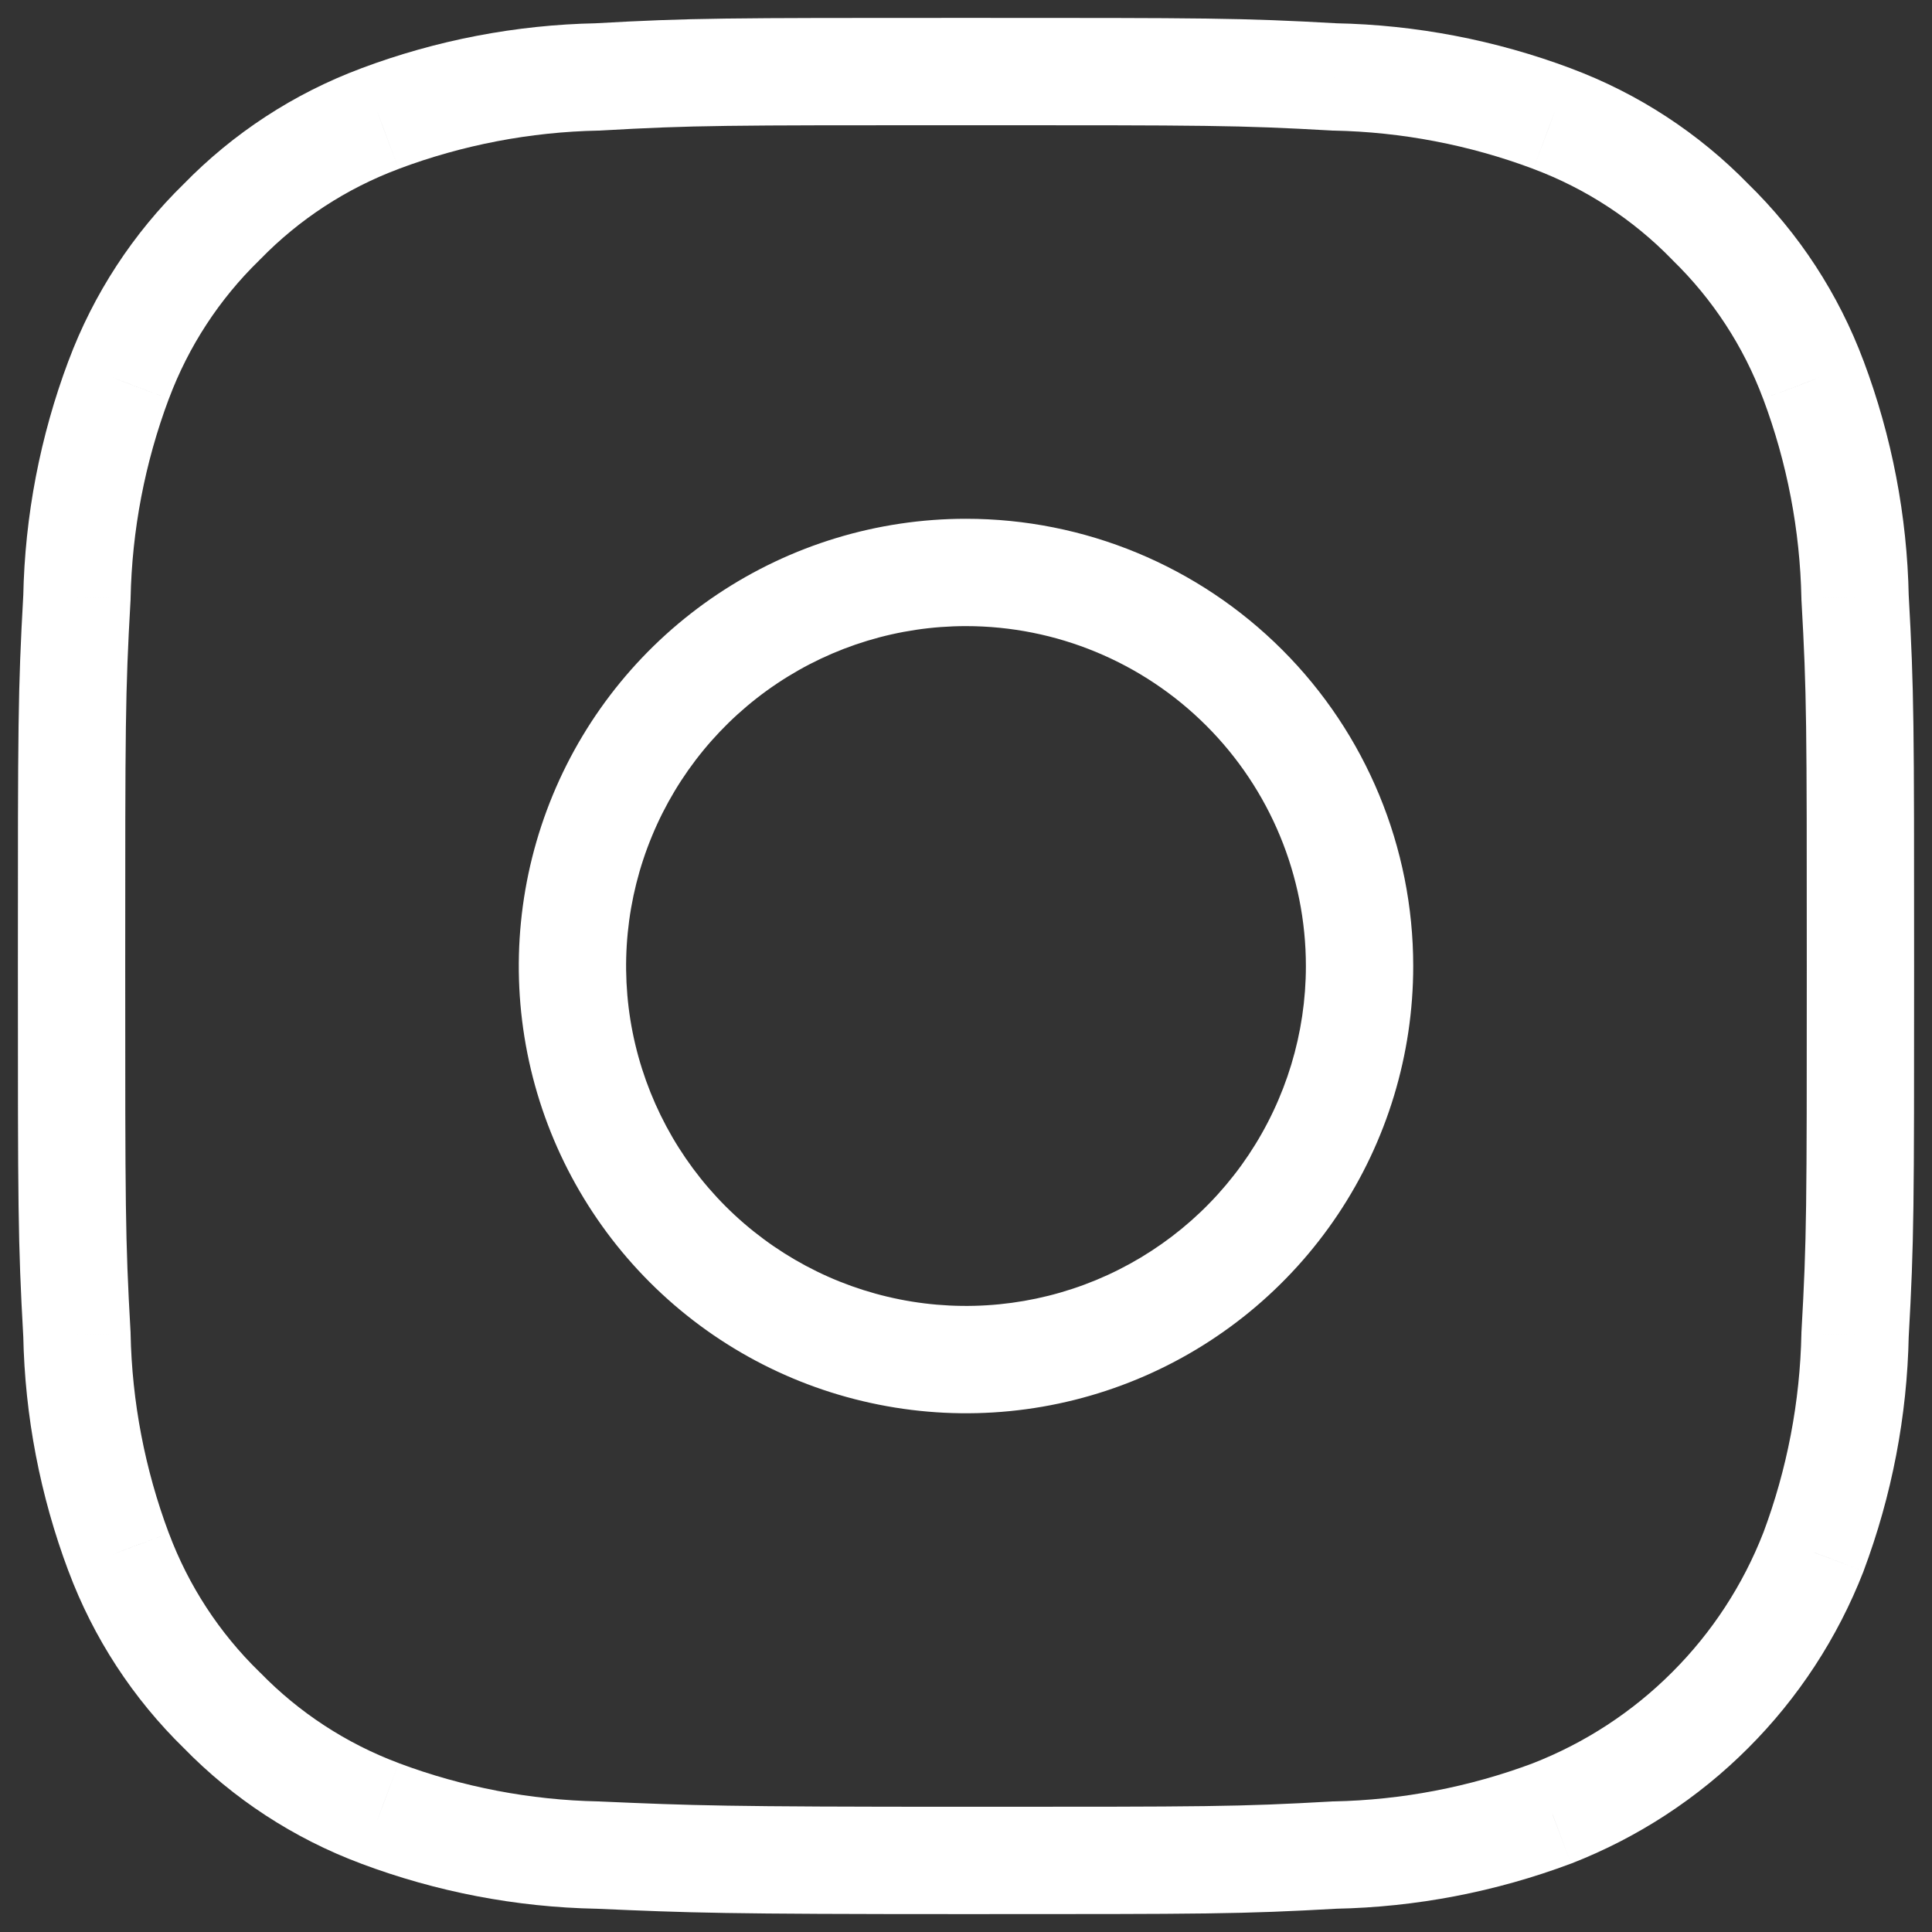 <svg width="27" height="27" viewBox="0 0 27 27" fill="none" xmlns="http://www.w3.org/2000/svg">
<rect x="0" y="0" width="27" height="27" fill="#333333" stroke="none"/>
<path d="M8.35 1.075L8.365 1.825L8.378 1.825L8.392 1.824L8.35 1.075ZM18.65 1.075L18.608 1.824L18.622 1.825L18.635 1.825L18.65 1.075ZM21.692 1.658L21.428 2.36L21.429 2.361L21.692 1.658ZM23.9 3.1L23.363 3.623L23.37 3.63L23.377 3.638L23.9 3.1ZM25.342 5.308L24.639 5.571L24.64 5.572L25.342 5.308ZM25.925 8.35L25.175 8.365L25.175 8.378L25.176 8.392L25.925 8.35ZM25.925 18.65L25.176 18.608L25.175 18.622L25.175 18.635L25.925 18.65ZM25.342 21.692L26.041 21.964L26.044 21.955L25.342 21.692ZM21.692 25.342L21.955 26.044L21.964 26.041L21.692 25.342ZM18.65 25.925L18.635 25.175L18.622 25.175L18.608 25.176L18.65 25.925ZM8.35 25.925L8.383 25.176L8.374 25.175L8.365 25.175L8.35 25.925ZM5.308 25.342L5.572 24.64L5.571 24.639L5.308 25.342ZM3.1 23.9L3.638 23.377L3.63 23.37L3.623 23.363L3.1 23.9ZM1.658 21.692L2.361 21.429L2.36 21.428L1.658 21.692ZM1.075 18.65L1.825 18.635L1.825 18.622L1.824 18.608L1.075 18.65ZM1.075 8.35L1.824 8.392L1.825 8.378L1.825 8.365L1.075 8.35ZM1.658 5.308L2.36 5.572L2.361 5.571L1.658 5.308ZM3.1 3.1L3.623 3.638L3.63 3.63L3.638 3.623L3.1 3.1ZM5.308 1.658L5.571 2.361L5.572 2.36L5.308 1.658ZM10.444 8.927L10.028 8.304V8.304L10.444 8.927ZM17.389 9.611L17.919 9.081V9.081L17.389 9.611ZM18.073 16.556L17.45 16.139L18.073 16.556ZM9.611 17.39L9.081 17.92H9.081L9.611 17.39ZM13.5 0.25C10.113 0.25 9.666 0.25 8.308 0.326L8.392 1.824C9.701 1.75 10.104 1.75 13.5 1.75V0.25ZM18.692 0.326C17.334 0.25 16.887 0.25 13.5 0.25V1.75C16.896 1.75 17.299 1.75 18.608 1.824L18.692 0.326ZM21.955 0.956C20.902 0.561 19.79 0.347 18.665 0.325L18.635 1.825C19.59 1.844 20.534 2.025 21.428 2.36L21.955 0.956ZM24.438 2.577C23.74 1.86 22.892 1.306 21.954 0.956L21.429 2.361C22.159 2.634 22.819 3.065 23.363 3.623L24.438 2.577ZM26.044 5.046C25.694 4.108 25.14 3.26 24.423 2.562L23.377 3.638C23.935 4.181 24.366 4.841 24.639 5.571L26.044 5.046ZM26.675 8.335C26.653 7.21 26.439 6.098 26.044 5.045L24.64 5.572C24.975 6.466 25.156 7.41 25.175 8.365L26.675 8.335ZM26.75 13.5C26.75 10.113 26.75 9.666 26.674 8.308L25.176 8.392C25.25 9.701 25.25 10.104 25.25 13.5H26.75ZM26.674 18.692C26.75 17.334 26.75 16.887 26.75 13.5H25.25C25.25 16.896 25.25 17.299 25.176 18.608L26.674 18.692ZM26.044 21.955C26.439 20.902 26.653 19.79 26.675 18.665L25.175 18.635C25.156 19.59 24.975 20.534 24.64 21.428L26.044 21.955ZM24.43 24.43C25.132 23.729 25.68 22.889 26.041 21.964L24.643 21.419C24.358 22.151 23.924 22.815 23.369 23.369L24.43 24.43ZM21.964 26.041C22.889 25.68 23.729 25.132 24.43 24.43L23.369 23.369C22.815 23.924 22.151 24.358 21.419 24.643L21.964 26.041ZM18.665 26.675C19.79 26.653 20.902 26.439 21.955 26.044L21.428 24.64C20.534 24.975 19.59 25.156 18.635 25.175L18.665 26.675ZM13.5 26.75C16.887 26.75 17.334 26.75 18.692 26.674L18.608 25.176C17.299 25.25 16.896 25.25 13.5 25.25V26.75ZM8.317 26.674C9.666 26.733 10.104 26.75 13.5 26.75V25.25C10.113 25.25 9.7 25.233 8.383 25.176L8.317 26.674ZM5.045 26.044C6.098 26.439 7.21 26.653 8.335 26.675L8.365 25.175C7.41 25.156 6.466 24.975 5.572 24.64L5.045 26.044ZM2.562 24.423C3.26 25.14 4.108 25.694 5.046 26.044L5.571 24.639C4.841 24.366 4.181 23.935 3.638 23.377L2.562 24.423ZM0.956 21.954C1.306 22.892 1.86 23.74 2.577 24.438L3.623 23.363C3.065 22.819 2.634 22.159 2.361 21.429L0.956 21.954ZM0.325 18.665C0.347 19.79 0.561 20.902 0.956 21.955L2.36 21.428C2.025 20.534 1.844 19.59 1.825 18.635L0.325 18.665ZM0.25 13.5C0.25 16.887 0.25 17.334 0.326 18.692L1.824 18.608C1.75 17.299 1.75 16.896 1.75 13.5H0.25ZM0.326 8.308C0.25 9.666 0.25 10.113 0.25 13.5H1.75C1.75 10.104 1.75 9.701 1.824 8.392L0.326 8.308ZM0.956 5.045C0.561 6.098 0.347 7.21 0.325 8.335L1.825 8.365C1.844 7.41 2.025 6.466 2.36 5.572L0.956 5.045ZM2.577 2.562C1.86 3.26 1.306 4.108 0.956 5.046L2.361 5.571C2.634 4.841 3.065 4.181 3.623 3.638L2.577 2.562ZM5.046 0.956C4.108 1.306 3.26 1.86 2.562 2.577L3.638 3.623C4.181 3.065 4.841 2.634 5.571 2.361L5.046 0.956ZM8.335 0.325C7.21 0.347 6.098 0.561 5.045 0.956L5.572 2.36C6.466 2.025 7.41 1.844 8.365 1.825L8.335 0.325ZM13.5 7.25C12.264 7.25 11.056 7.617 10.028 8.304L10.861 9.551C11.642 9.029 12.561 8.75 13.5 8.75V7.25ZM17.919 9.081C16.747 7.909 15.158 7.25 13.5 7.25V8.75C14.76 8.75 15.968 9.251 16.859 10.142L17.919 9.081ZM19.75 13.501C19.75 11.843 19.092 10.253 17.919 9.081L16.859 10.142C17.75 11.033 18.25 12.241 18.25 13.501H19.75ZM18.697 16.973C19.384 15.945 19.75 14.737 19.75 13.501H18.25C18.25 14.44 17.971 15.358 17.45 16.139L18.697 16.973ZM15.892 19.275C17.034 18.802 18.01 18.001 18.697 16.973L17.45 16.139C16.928 16.921 16.186 17.529 15.318 17.889L15.892 19.275ZM12.281 19.63C13.493 19.872 14.75 19.748 15.892 19.275L15.318 17.889C14.45 18.248 13.495 18.343 12.573 18.159L12.281 19.63ZM9.081 17.92C9.955 18.794 11.068 19.389 12.281 19.63L12.573 18.159C11.652 17.976 10.806 17.523 10.141 16.859L9.081 17.92ZM7.37 14.72C7.611 15.932 8.207 17.046 9.081 17.92L10.141 16.859C9.477 16.195 9.025 15.348 8.841 14.427L7.37 14.72ZM7.726 11.109C7.253 12.251 7.129 13.507 7.37 14.72L8.841 14.427C8.658 13.506 8.752 12.551 9.112 11.683L7.726 11.109ZM10.028 8.304C9 8.991 8.199 9.967 7.726 11.109L9.112 11.683C9.471 10.815 10.08 10.073 10.861 9.551L10.028 8.304Z" fill="white"/>
</svg>
